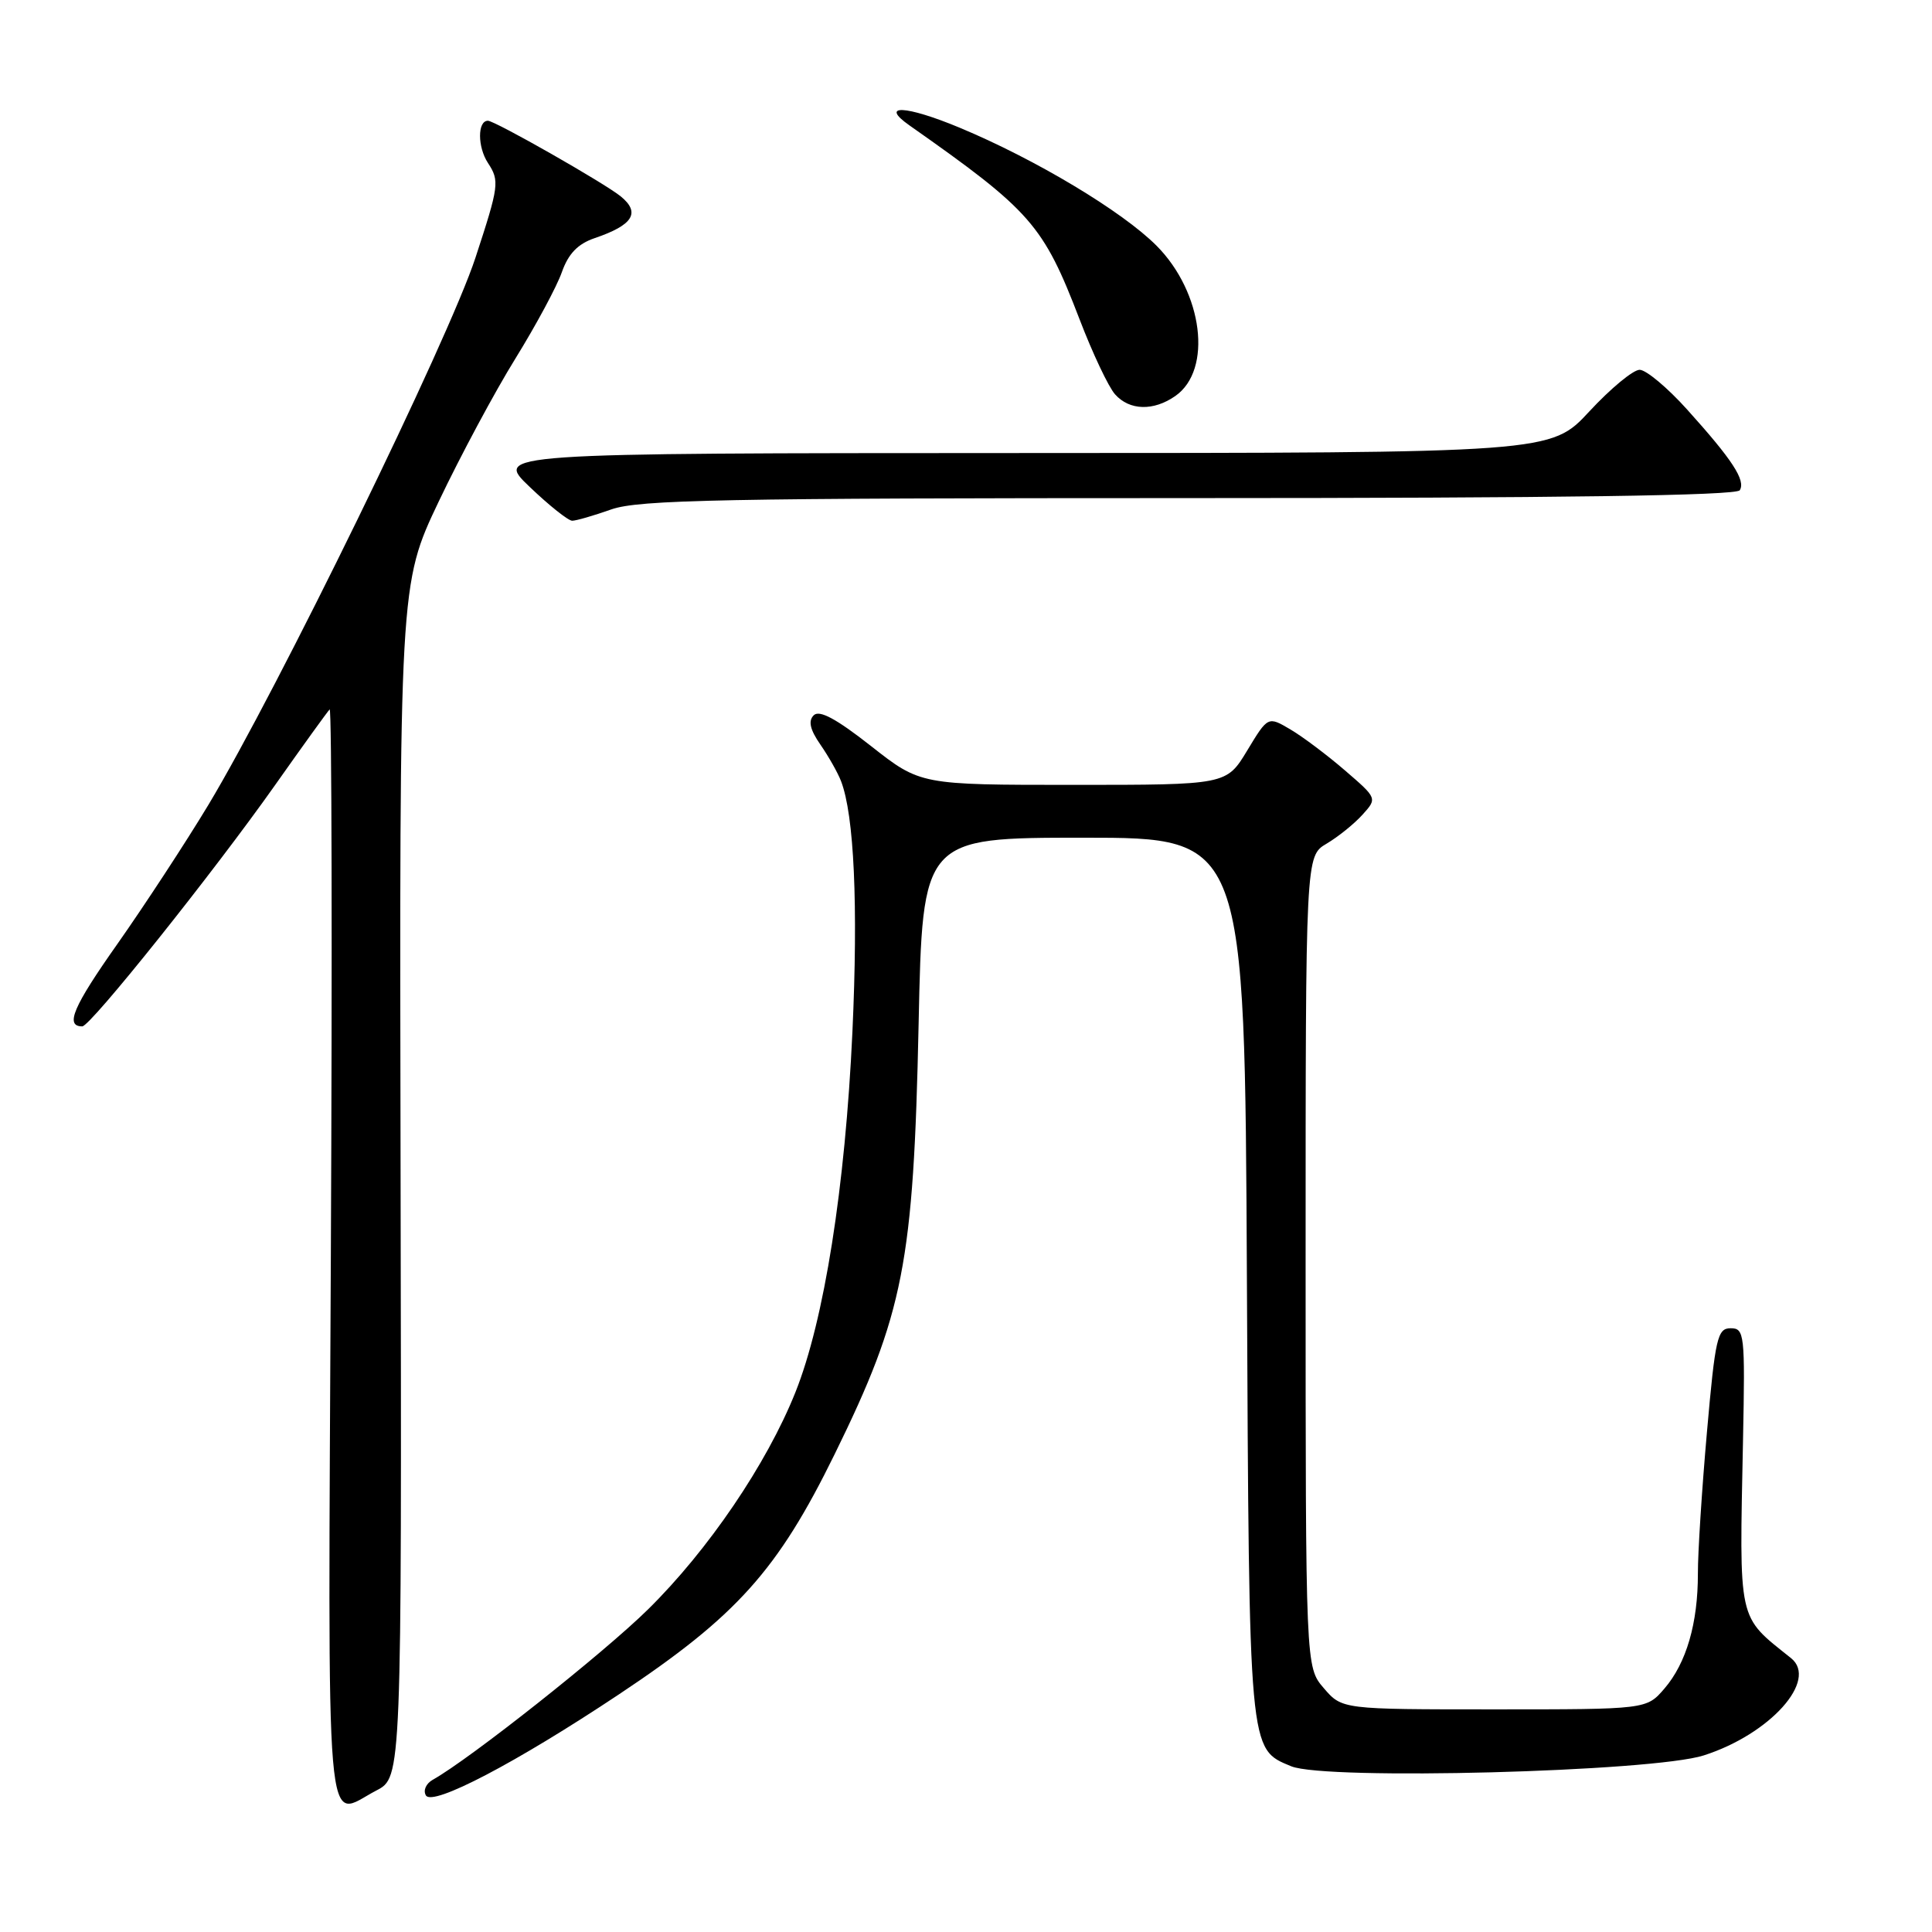 <?xml version="1.0" encoding="UTF-8" standalone="no"?>
<!DOCTYPE svg PUBLIC "-//W3C//DTD SVG 1.1//EN" "http://www.w3.org/Graphics/SVG/1.1/DTD/svg11.dtd" >
<svg xmlns="http://www.w3.org/2000/svg" xmlns:xlink="http://www.w3.org/1999/xlink" version="1.1" viewBox="0 0 256 256">
 <g >
 <path fill="currentColor"
d=" M 49.87 237.25 C 53.23 235.50 53.23 235.50 53.08 156.46 C 52.92 77.42 52.92 77.42 58.13 66.46 C 61.00 60.43 65.57 51.90 68.30 47.50 C 71.02 43.10 73.79 37.95 74.45 36.06 C 75.31 33.62 76.56 32.32 78.78 31.56 C 83.88 29.83 84.91 28.19 82.25 26.02 C 80.12 24.28 65.58 16.00 64.65 16.00 C 63.26 16.00 63.26 19.47 64.66 21.60 C 66.21 23.97 66.13 24.61 63.00 34.15 C 59.46 44.96 36.74 91.48 27.60 106.67 C 24.56 111.71 19.14 119.98 15.57 125.06 C 9.69 133.39 8.58 136.00 10.90 136.00 C 11.99 136.00 28.32 115.55 36.47 104.00 C 40.15 98.78 43.40 94.28 43.68 94.00 C 43.96 93.72 44.03 126.24 43.84 166.25 C 43.46 246.67 42.97 240.83 49.87 237.25 Z  M 82.00 224.52 C 97.61 214.14 103.04 208.10 110.60 192.68 C 119.75 174.03 121.05 167.40 121.72 135.75 C 122.24 111.00 122.24 111.00 143.59 111.00 C 164.94 111.00 164.94 111.00 165.22 169.25 C 165.52 232.53 165.45 231.70 171.09 234.04 C 175.63 235.92 218.98 234.78 225.76 232.60 C 234.54 229.79 240.96 222.63 237.32 219.71 C 230.18 213.99 230.47 215.28 230.96 190.75 C 231.24 176.75 231.15 176.00 229.32 176.00 C 227.57 176.00 227.28 177.25 226.18 189.75 C 225.51 197.31 224.97 205.75 224.98 208.50 C 224.99 215.08 223.46 220.36 220.54 223.75 C 218.17 226.50 218.17 226.50 198.00 226.50 C 177.83 226.50 177.83 226.50 175.41 223.69 C 173.00 220.89 173.00 220.89 173.00 167.16 C 173.00 113.43 173.00 113.43 175.78 111.79 C 177.30 110.89 179.44 109.17 180.53 107.96 C 182.50 105.78 182.50 105.78 178.22 102.09 C 175.87 100.06 172.61 97.61 170.98 96.65 C 168.01 94.90 168.01 94.90 165.26 99.45 C 162.51 104.00 162.51 104.00 142.24 104.00 C 121.96 104.00 121.96 104.00 115.42 98.86 C 110.80 95.23 108.57 94.03 107.82 94.78 C 107.07 95.53 107.33 96.68 108.71 98.67 C 109.79 100.23 111.02 102.40 111.44 103.50 C 113.18 108.01 113.72 119.94 112.95 136.72 C 112.00 157.29 109.21 174.97 105.39 184.50 C 101.59 194.00 93.84 205.40 85.87 213.25 C 79.96 219.07 62.26 233.08 57.34 235.83 C 56.44 236.34 56.04 237.26 56.44 237.91 C 57.34 239.36 68.39 233.58 82.00 224.52 Z  M 81.00 67.50 C 84.63 66.22 95.84 66.00 157.57 66.00 C 206.73 66.00 230.09 65.67 230.53 64.96 C 231.33 63.65 229.57 60.94 223.54 54.25 C 220.94 51.36 218.11 49.00 217.26 49.00 C 216.40 49.00 213.41 51.48 210.60 54.51 C 205.50 60.02 205.50 60.02 135.50 60.03 C 65.50 60.05 65.50 60.05 70.19 64.52 C 72.77 66.99 75.30 69.00 75.82 69.00 C 76.33 69.00 78.66 68.33 81.00 67.50 Z  M 155.74 52.47 C 160.69 49.01 159.41 38.76 153.26 32.57 C 148.73 28.01 137.21 21.11 127.16 16.92 C 120.00 13.94 116.47 13.78 120.50 16.61 C 136.65 27.96 138.23 29.77 143.06 42.34 C 144.78 46.83 146.89 51.29 147.75 52.25 C 149.67 54.41 152.85 54.49 155.74 52.47 Z "/>
</g>
</svg>